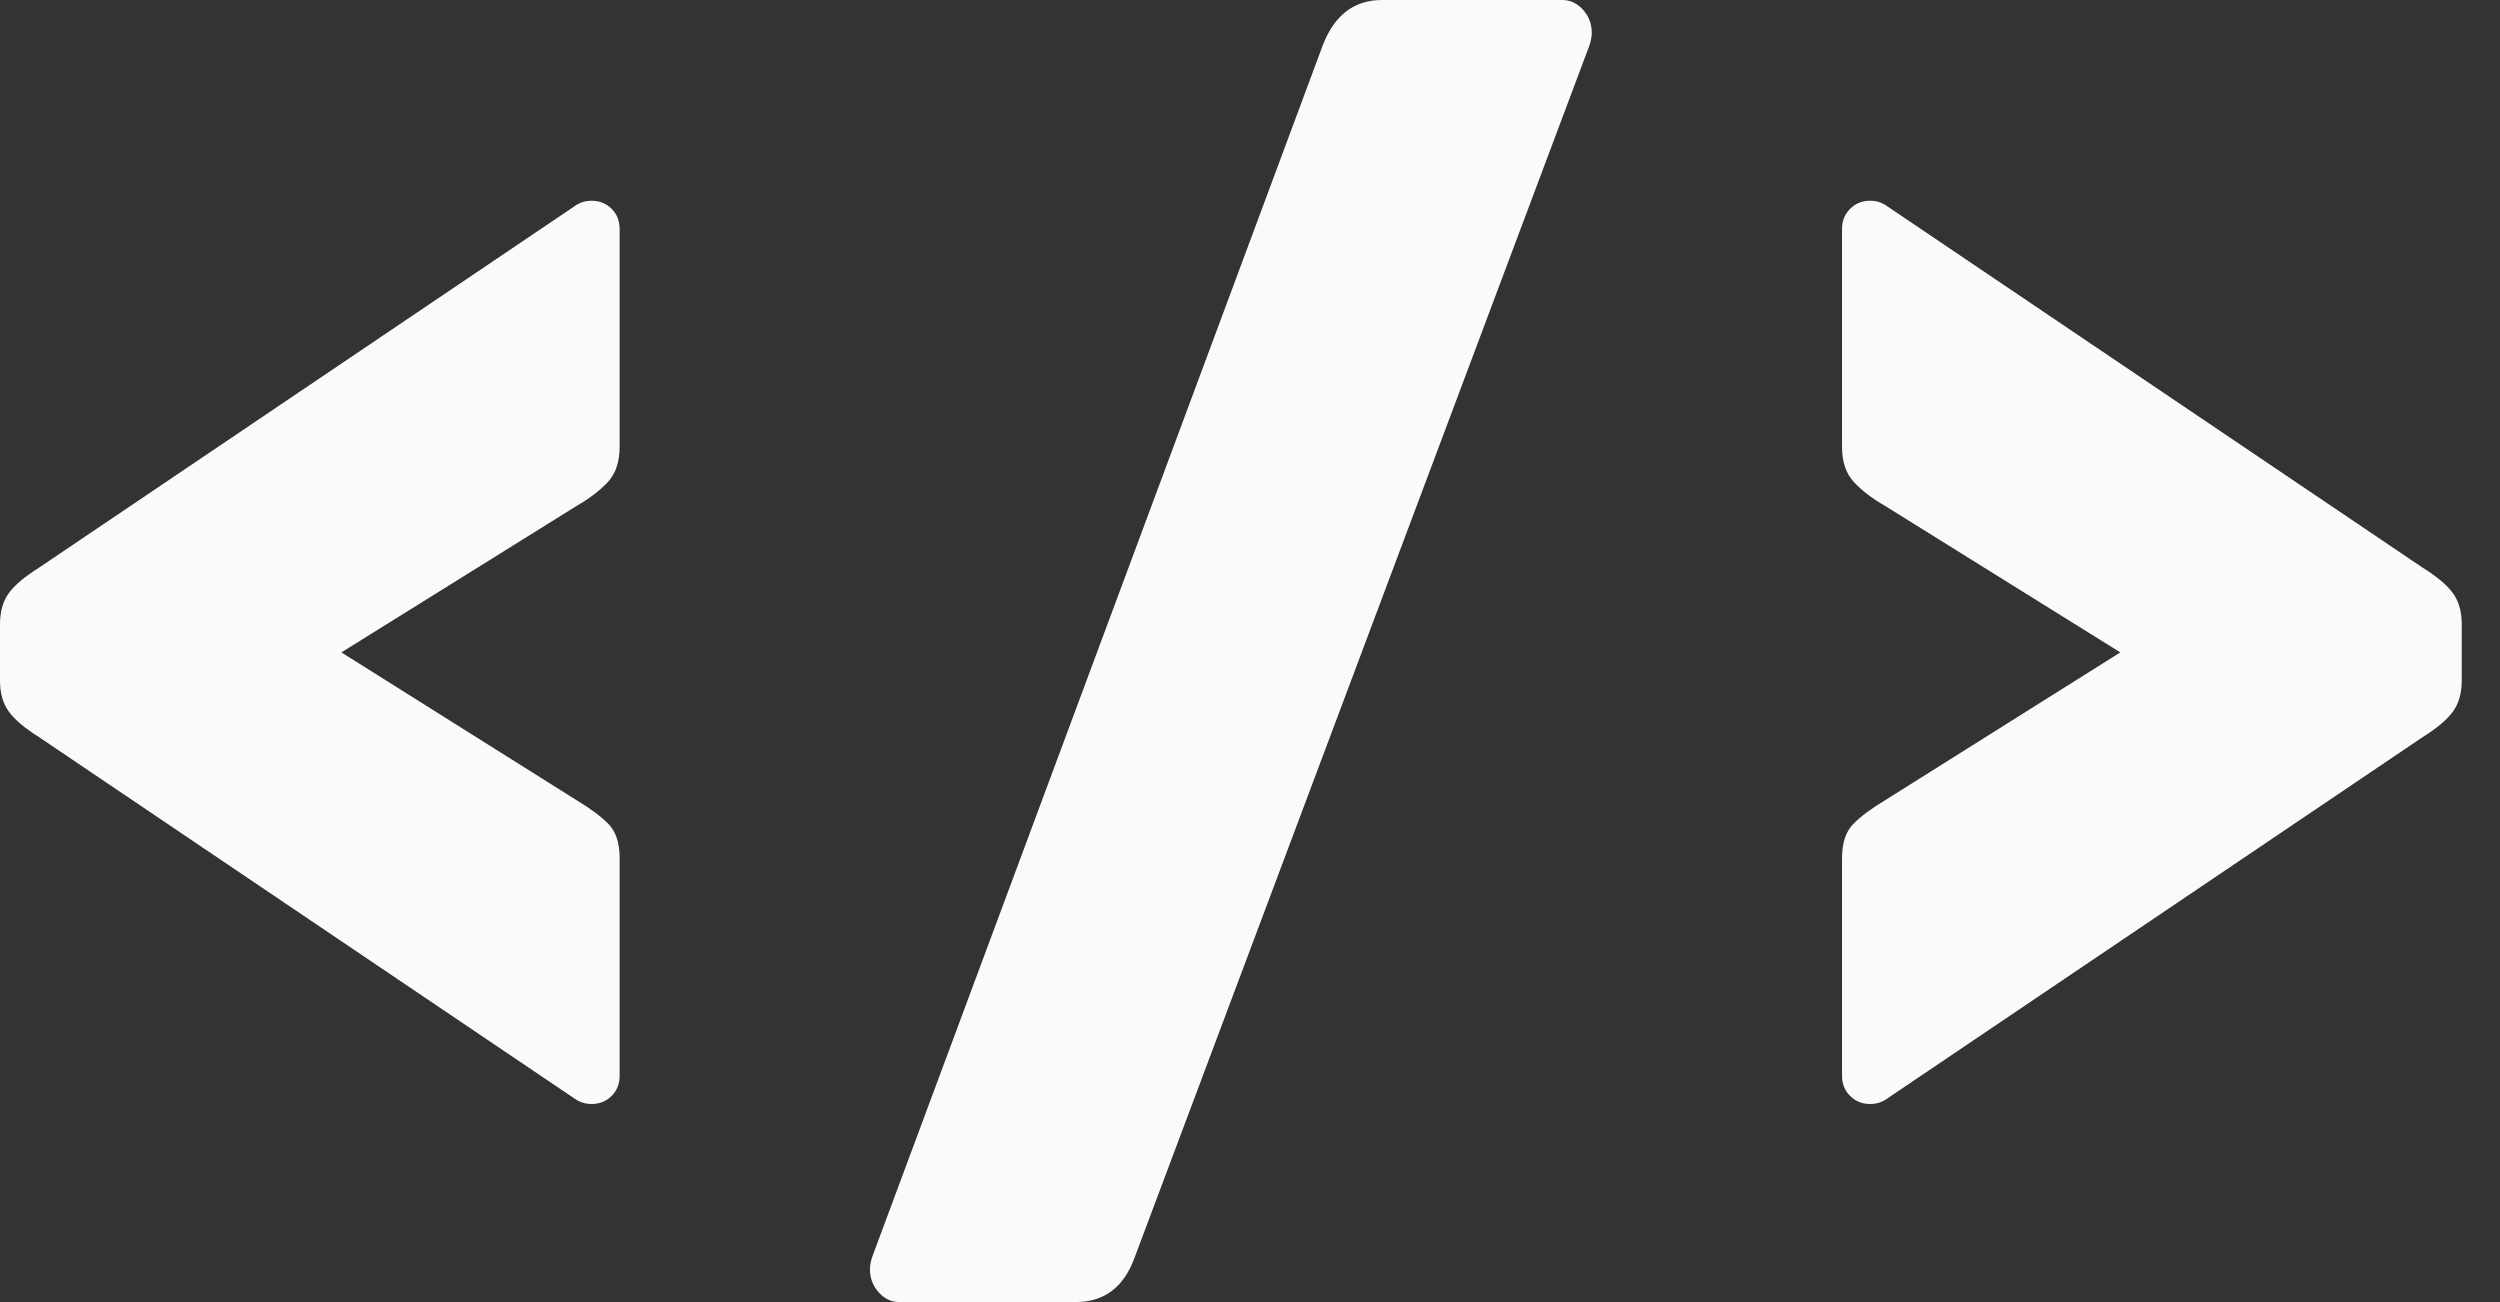 <?xml version="1.0" encoding="UTF-8" standalone="no"?><!DOCTYPE svg PUBLIC "-//W3C//DTD SVG 1.1//EN" "http://www.w3.org/Graphics/SVG/1.1/DTD/svg11.dtd"><svg width="100%" height="100%" viewBox="0 0 48 25" version="1.1" xmlns="http://www.w3.org/2000/svg" xmlns:xlink="http://www.w3.org/1999/xlink" xml:space="preserve" xmlns:serif="http://www.serif.com/" style="fill-rule:evenodd;clip-rule:evenodd;stroke-linejoin:round;stroke-miterlimit:2;"><rect x="0" y="0" width="48" height="25" fill="#333333" stroke="none"/><g id="code"><path d="M11.355,21.197c-0.103,0 -0.197,-0.026 -0.283,-0.077l-10.324,-6.968c-0.275,-0.172 -0.468,-0.336 -0.58,-0.491c-0.112,-0.154 -0.168,-0.352 -0.168,-0.593l-0,-1.084c-0,-0.241 0.056,-0.439 0.168,-0.594c0.112,-0.155 0.305,-0.318 0.58,-0.49l10.324,-6.968c0.086,-0.052 0.18,-0.078 0.283,-0.078c0.155,0 0.284,0.052 0.388,0.155c0.103,0.103 0.154,0.233 0.154,0.387l0,4.181c0,0.293 -0.077,0.521 -0.232,0.684c-0.155,0.164 -0.353,0.314 -0.593,0.452l-4.517,2.813l4.517,2.839c0.258,0.155 0.46,0.305 0.606,0.451c0.146,0.147 0.219,0.366 0.219,0.658l0,4.181c0,0.155 -0.051,0.284 -0.154,0.387c-0.104,0.104 -0.233,0.155 -0.388,0.155Z" style="fill:#fafafa;fill-rule:nonzero;"/><path d="M17.271,25c-0.155,0 -0.288,-0.062 -0.4,-0.187c-0.112,-0.124 -0.168,-0.273 -0.168,-0.445c0,-0.077 0.017,-0.163 0.052,-0.259l8.645,-23.247c0.224,-0.575 0.602,-0.862 1.136,-0.862l3.458,0c0.155,0 0.288,0.062 0.4,0.187c0.112,0.124 0.168,0.273 0.168,0.445c-0,0.077 -0.017,0.163 -0.052,0.259l-8.723,23.247c-0.206,0.575 -0.585,0.862 -1.135,0.862l-3.381,0Z" style="fill:#fafafa;fill-rule:nonzero;"/><path d="M35.909,21.197c-0.154,0 -0.283,-0.051 -0.387,-0.155c-0.103,-0.103 -0.155,-0.232 -0.155,-0.387l0,-4.181c0,-0.292 0.074,-0.511 0.22,-0.658c0.146,-0.146 0.348,-0.296 0.606,-0.451l4.517,-2.839l-4.517,-2.813c-0.241,-0.138 -0.438,-0.288 -0.593,-0.452c-0.155,-0.163 -0.233,-0.391 -0.233,-0.684l0,-4.181c0,-0.154 0.052,-0.284 0.155,-0.387c0.104,-0.103 0.233,-0.155 0.387,-0.155c0.104,0 0.198,0.026 0.284,0.078l10.323,6.968c0.276,0.172 0.469,0.335 0.581,0.49c0.112,0.155 0.168,0.353 0.168,0.594l-0,1.084c-0,0.241 -0.056,0.439 -0.168,0.593c-0.112,0.155 -0.305,0.319 -0.581,0.491l-10.323,6.968c-0.086,0.051 -0.18,0.077 -0.284,0.077Z" style="fill:#fafafa;fill-rule:nonzero;"/></g></svg>